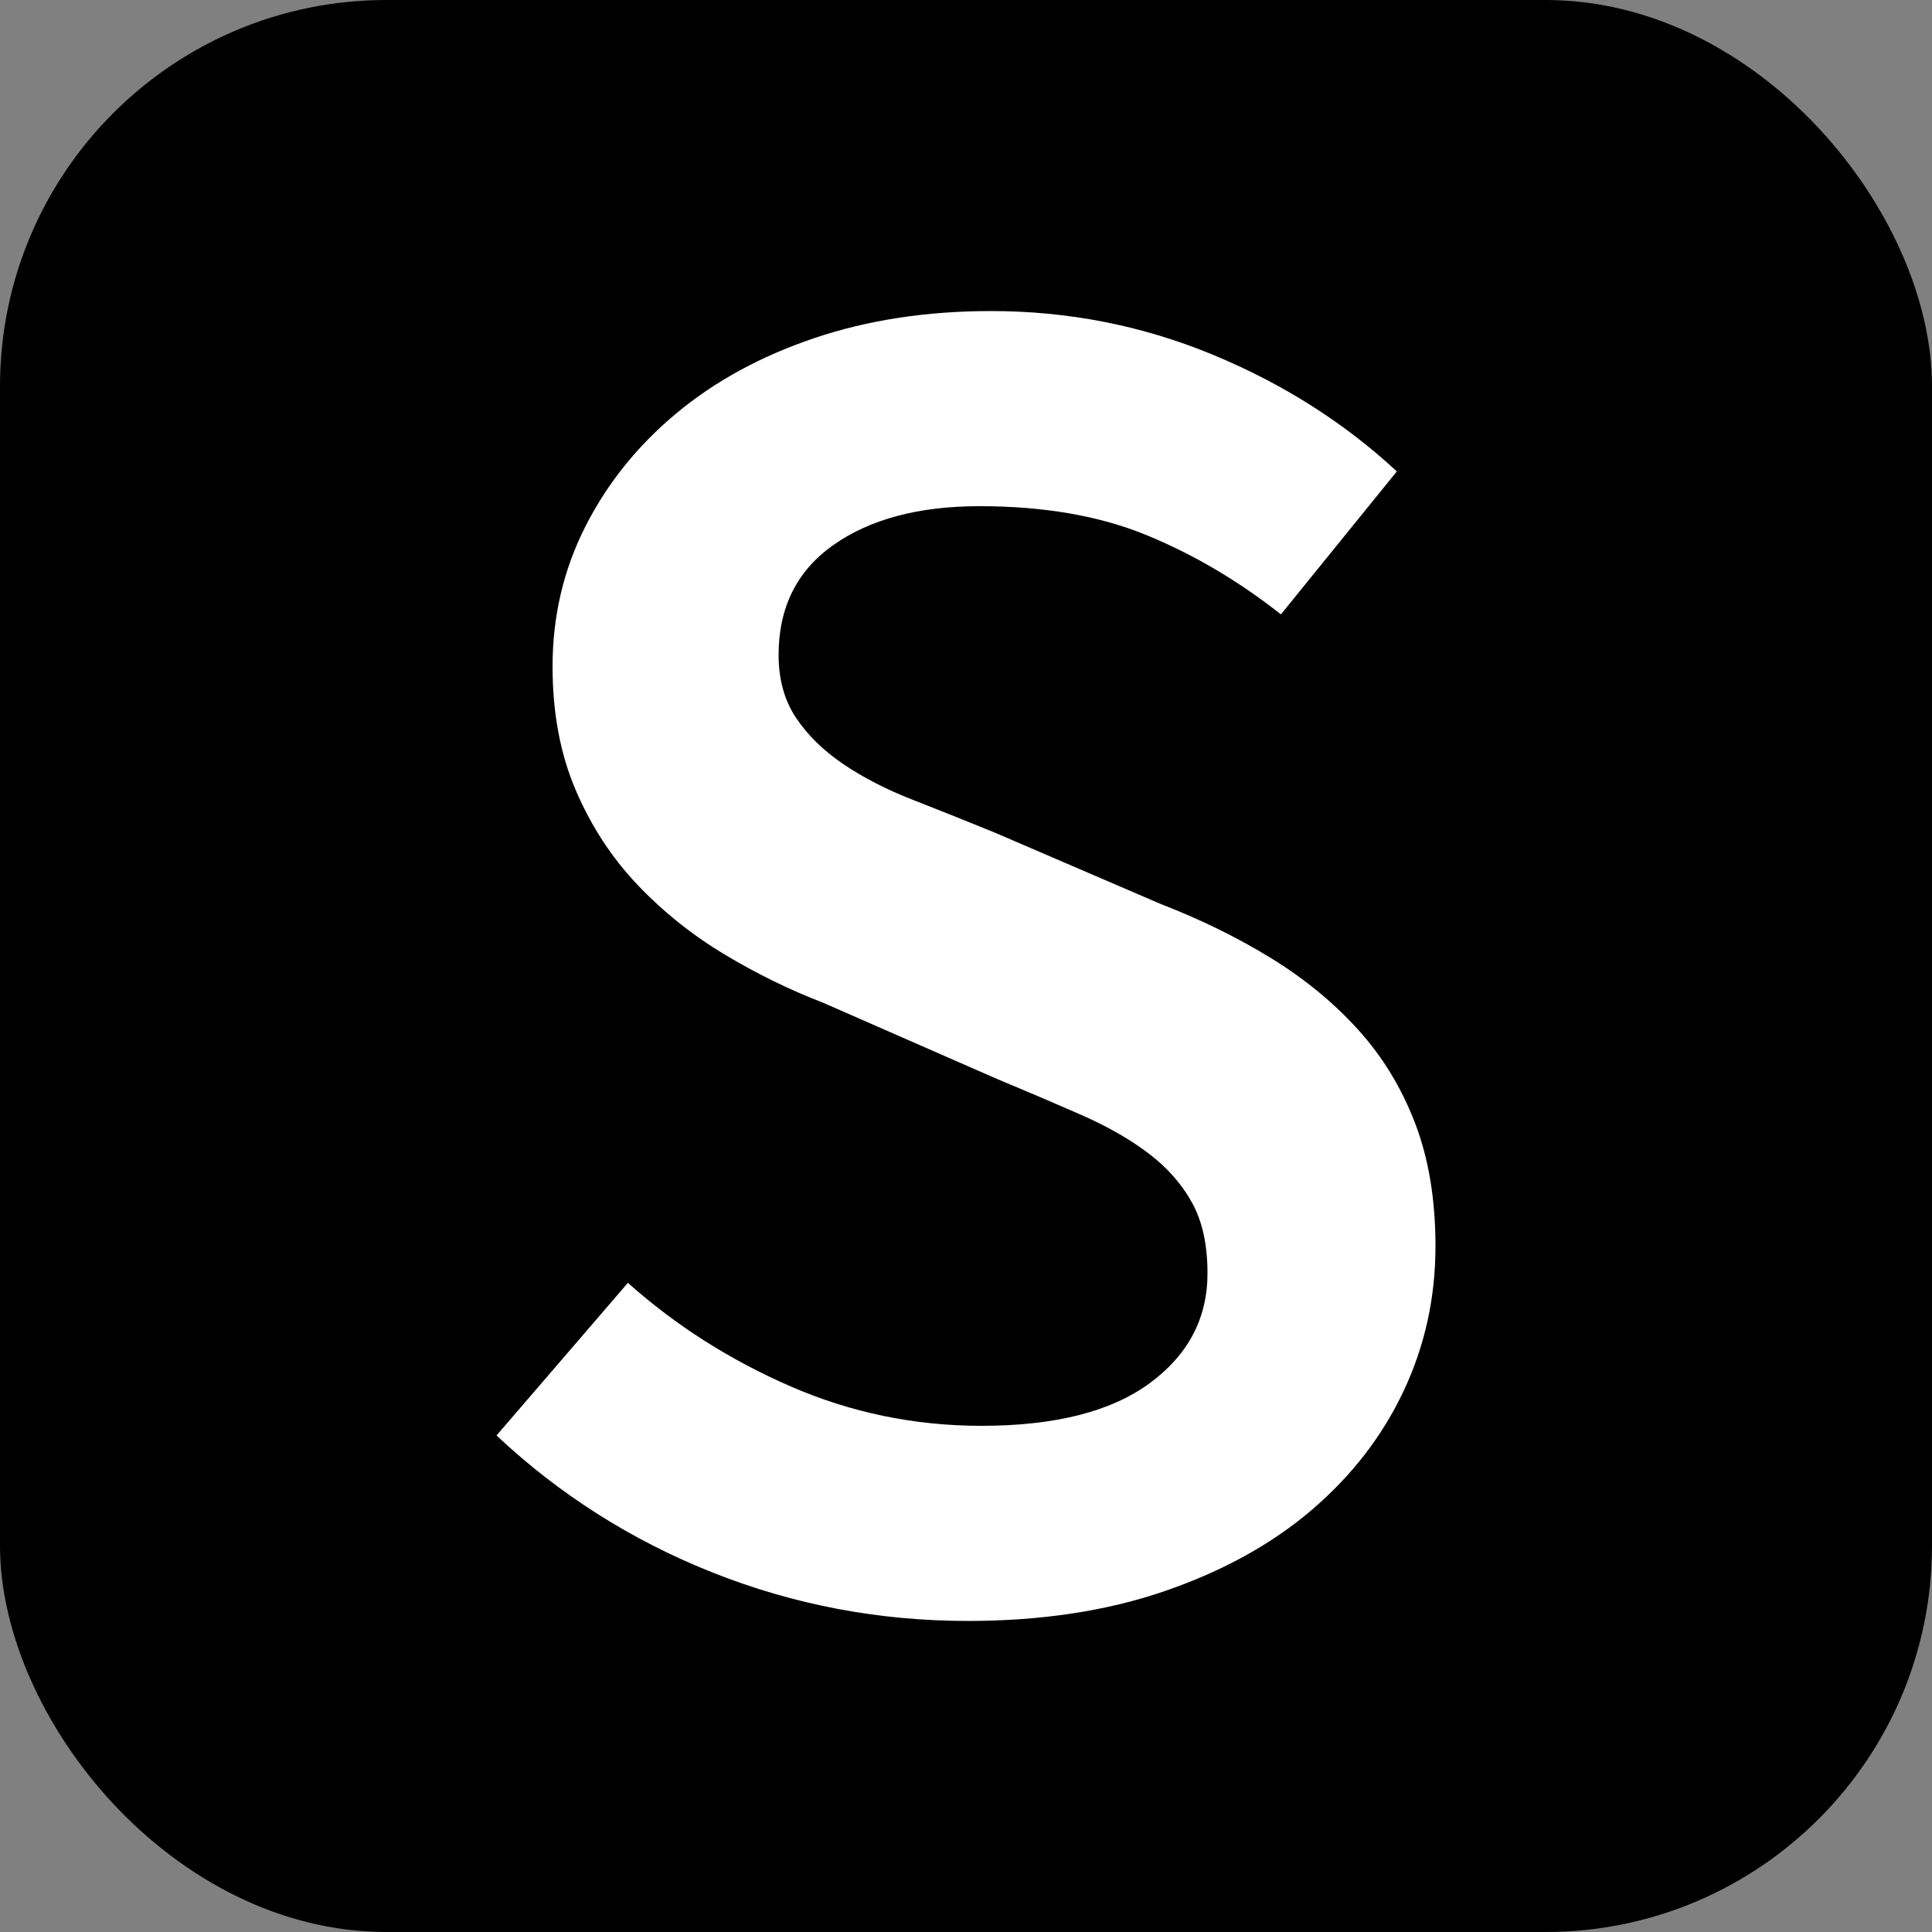 <svg xmlns="http://www.w3.org/2000/svg" width="256" height="256" viewBox="0 0 100 100">
  <rect x="0" y="0" width="100" height="100" style="fill:#808080;stroke:none;opacity:1;fill-opacity:1"/>
  <rect width="100" height="100" rx="20"></rect>
  <path
    d="M50.10 83.90L50.10 83.90Q43.20 83.90 36.90 81.40Q30.60 78.90 25.70 74.30L25.70 74.30L32.50 66.40Q36.20 69.70 40.90 71.75Q45.60 73.80 50.80 73.80L50.80 73.80Q56.50 73.80 59.50 71.60Q62.50 69.40 62.50 65.90L62.50 65.90Q62.50 63.70 61.70 62.25Q60.90 60.80 59.45 59.70Q58 58.60 55.95 57.70Q53.90 56.80 51.50 55.80L51.50 55.80L42.60 51.90Q40 50.90 37.50 49.40Q35 47.90 33 45.80Q31.00 43.70 29.80 40.90Q28.60 38.10 28.60 34.50L28.60 34.50Q28.60 30.60 30.30 27.25Q32.00 23.90 35 21.40Q38 18.90 42.15 17.50Q46.30 16.10 51.30 16.10L51.30 16.10Q57.30 16.10 62.75 18.35Q68.20 20.60 72.30 24.40L72.30 24.40L66.30 31.80Q63 29.20 59.35 27.70Q55.70 26.20 50.70 26.20L50.70 26.20Q46 26.20 43.15 28.20Q40.30 30.20 40.30 33.90L40.30 33.90Q40.30 35.80 41.20 37.15Q42.10 38.50 43.65 39.55Q45.20 40.60 47.25 41.40Q49.30 42.20 51.50 43.10L51.50 43.10L60.10 46.80Q63.20 48 65.80 49.60Q68.40 51.20 70.30 53.30Q72.20 55.40 73.25 58.15Q74.30 60.90 74.30 64.50L74.30 64.50Q74.30 68.50 72.65 72Q71 75.50 67.90 78.15Q64.80 80.80 60.30 82.35Q55.80 83.90 50.10 83.90Z" />
  <style>
    rect { fill: #000; }
    path { fill: #fff; }

    @media (prefers-color-scheme: dark) {
      rect { fill: #fff; }
      path { fill: #000; }
    }
  </style>
</svg>
